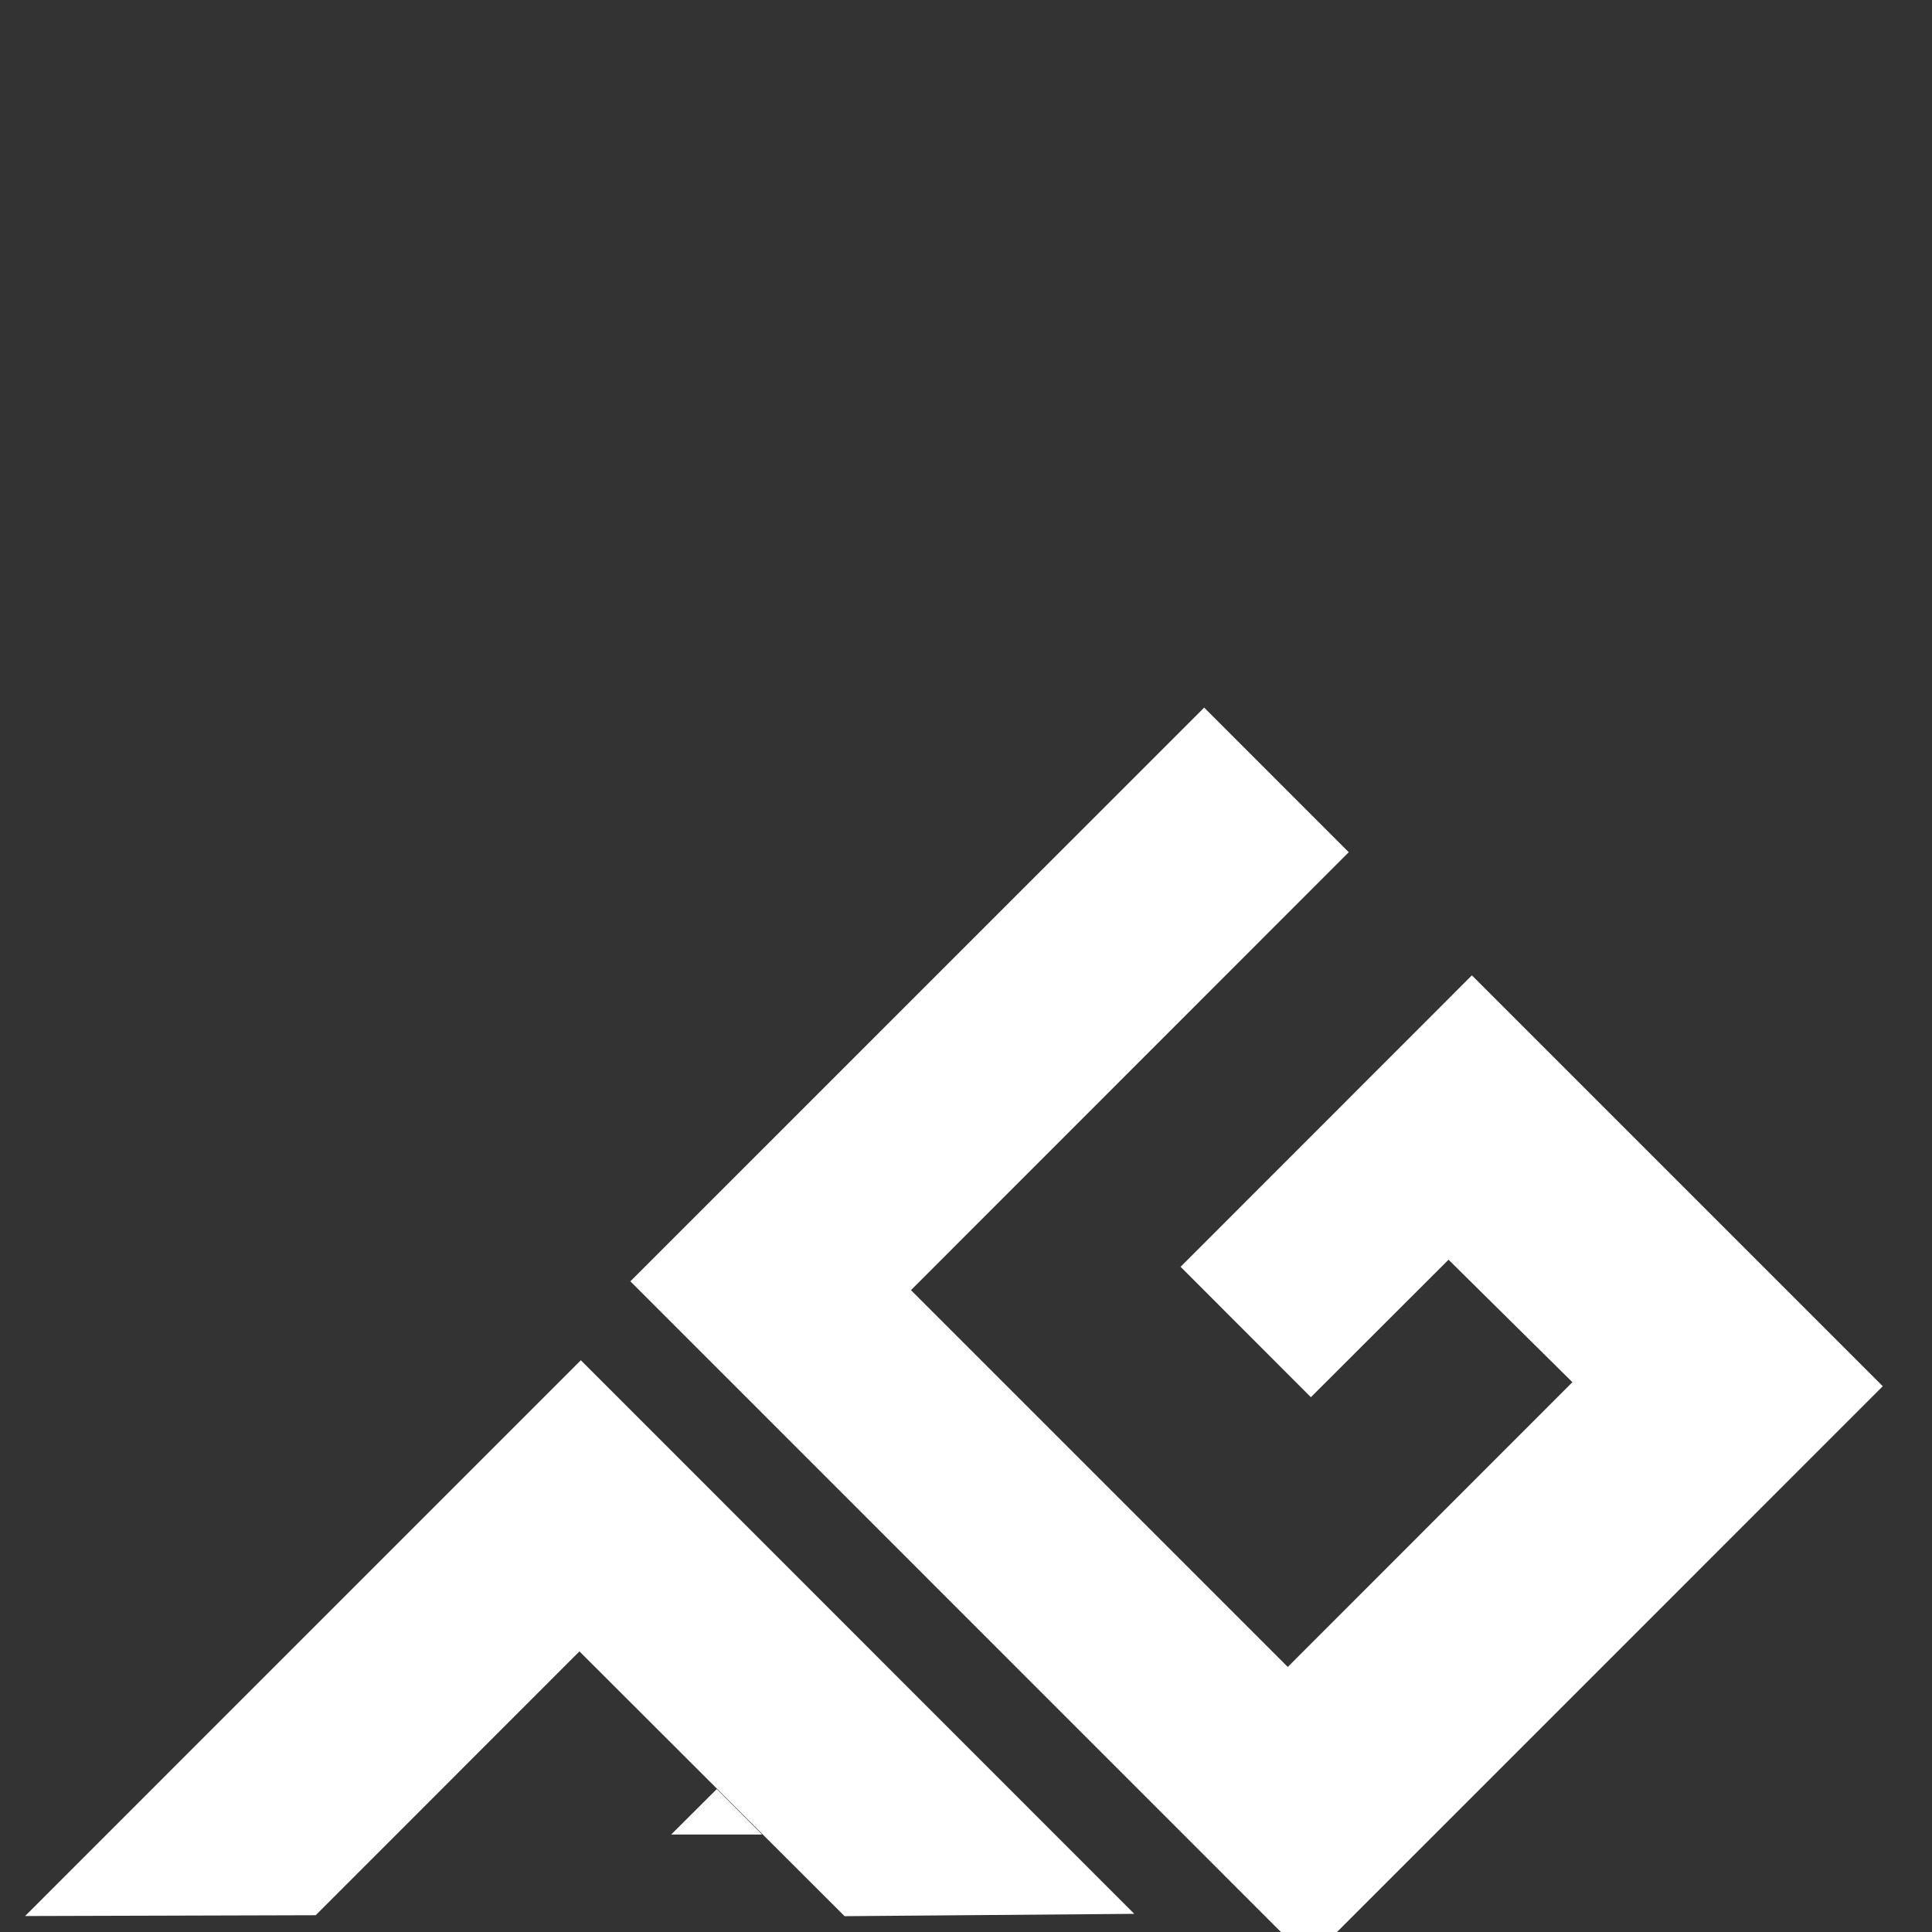 <?xml version="1.0" encoding="UTF-8" standalone="no"?>
<!-- Created with Inkscape (http://www.inkscape.org/) -->

<svg
   xmlns:dc="http://purl.org/dc/elements/1.1/"
   xmlns:cc="http://creativecommons.org/ns#"
   xmlns:rdf="http://www.w3.org/1999/02/22-rdf-syntax-ns#"
   xmlns:svg="http://www.w3.org/2000/svg"
   xmlns="http://www.w3.org/2000/svg"
   xmlns:sodipodi="http://sodipodi.sourceforge.net/DTD/sodipodi-0.dtd"
   xmlns:inkscape="http://www.inkscape.org/namespaces/inkscape"
   width="84.357mm"
   height="84.357mm"
   version="1.1"
   viewBox="0 0 84.357 84.357"
   id="svg58"
   sodipodi:docname="logo.svg"
   inkscape:version="0.92.4 (5da689c313, 2019-01-14)">
  <rect x="0" y="0" width="84.357" height="84.357" fill="#333333" stroke="none"/>
  <defs
     id="defs62" />
  <sodipodi:namedview
     pagecolor="#ffffff"
     bordercolor="#666666"
     borderopacity="1"
     objecttolerance="10"
     gridtolerance="10"
     guidetolerance="10"
     inkscape:pageopacity="0"
     inkscape:pageshadow="2"
     inkscape:window-width="1920"
     inkscape:window-height="1027"
     id="namedview60"
     showgrid="false"
     inkscape:zoom="0.94094145"
     inkscape:cx="159.41481"
     inkscape:cy="103.57984"
     inkscape:window-x="-8"
     inkscape:window-y="-8"
     inkscape:window-maximized="1"
     inkscape:current-layer="svg58" />
  <g
     transform="translate(-47.024,-34.429)"
     id="g56"
     style="fill:#ffffff">
    <g
       transform="matrix(0.104,0,0,-0.104,-1566,1103.4)"
       id="g46"
       style="fill:#ffffff">
      <path
         d="m 16118,9749.7 -57.8,-57.73 -54.7,54.75 122.3,122.36 172.5,-172.5 -240.9,-240.91 -284.9,284.95 240.9,240.87 60.7,-60.71 -183.8,-183.86 158.2,-158.2 119.5,119.55 -52,51.43"
         id="path44"
         style="fill:#ffffff"
         inkscape:connector-curvature="0" />
    </g>
    <g
       transform="matrix(0.102,0,0,-0.102,-1566,1103.4)"
       id="g50"
       style="fill:#ffffff">
      <path
         d="m 16062,9773.2 -112.9,-112.94 -124.4,-0.35 237.9,237.92 236.9,-236.98 -124,-1 -113.5,113.35"
         id="path48"
         style="fill:#ffffff"
         inkscape:connector-curvature="0" />
    </g>
    <g
       transform="matrix(0.101,0,0,-0.101,-1566,1103.4)"
       id="g54"
       style="fill:#ffffff">
      <path
         d="m 16300,9790.8 h -39.3 l 19.7,19.64 19.6,-19.64"
         id="path52"
         style="fill:#ffffff"
         inkscape:connector-curvature="0" />
    </g>
  </g>
</svg>
